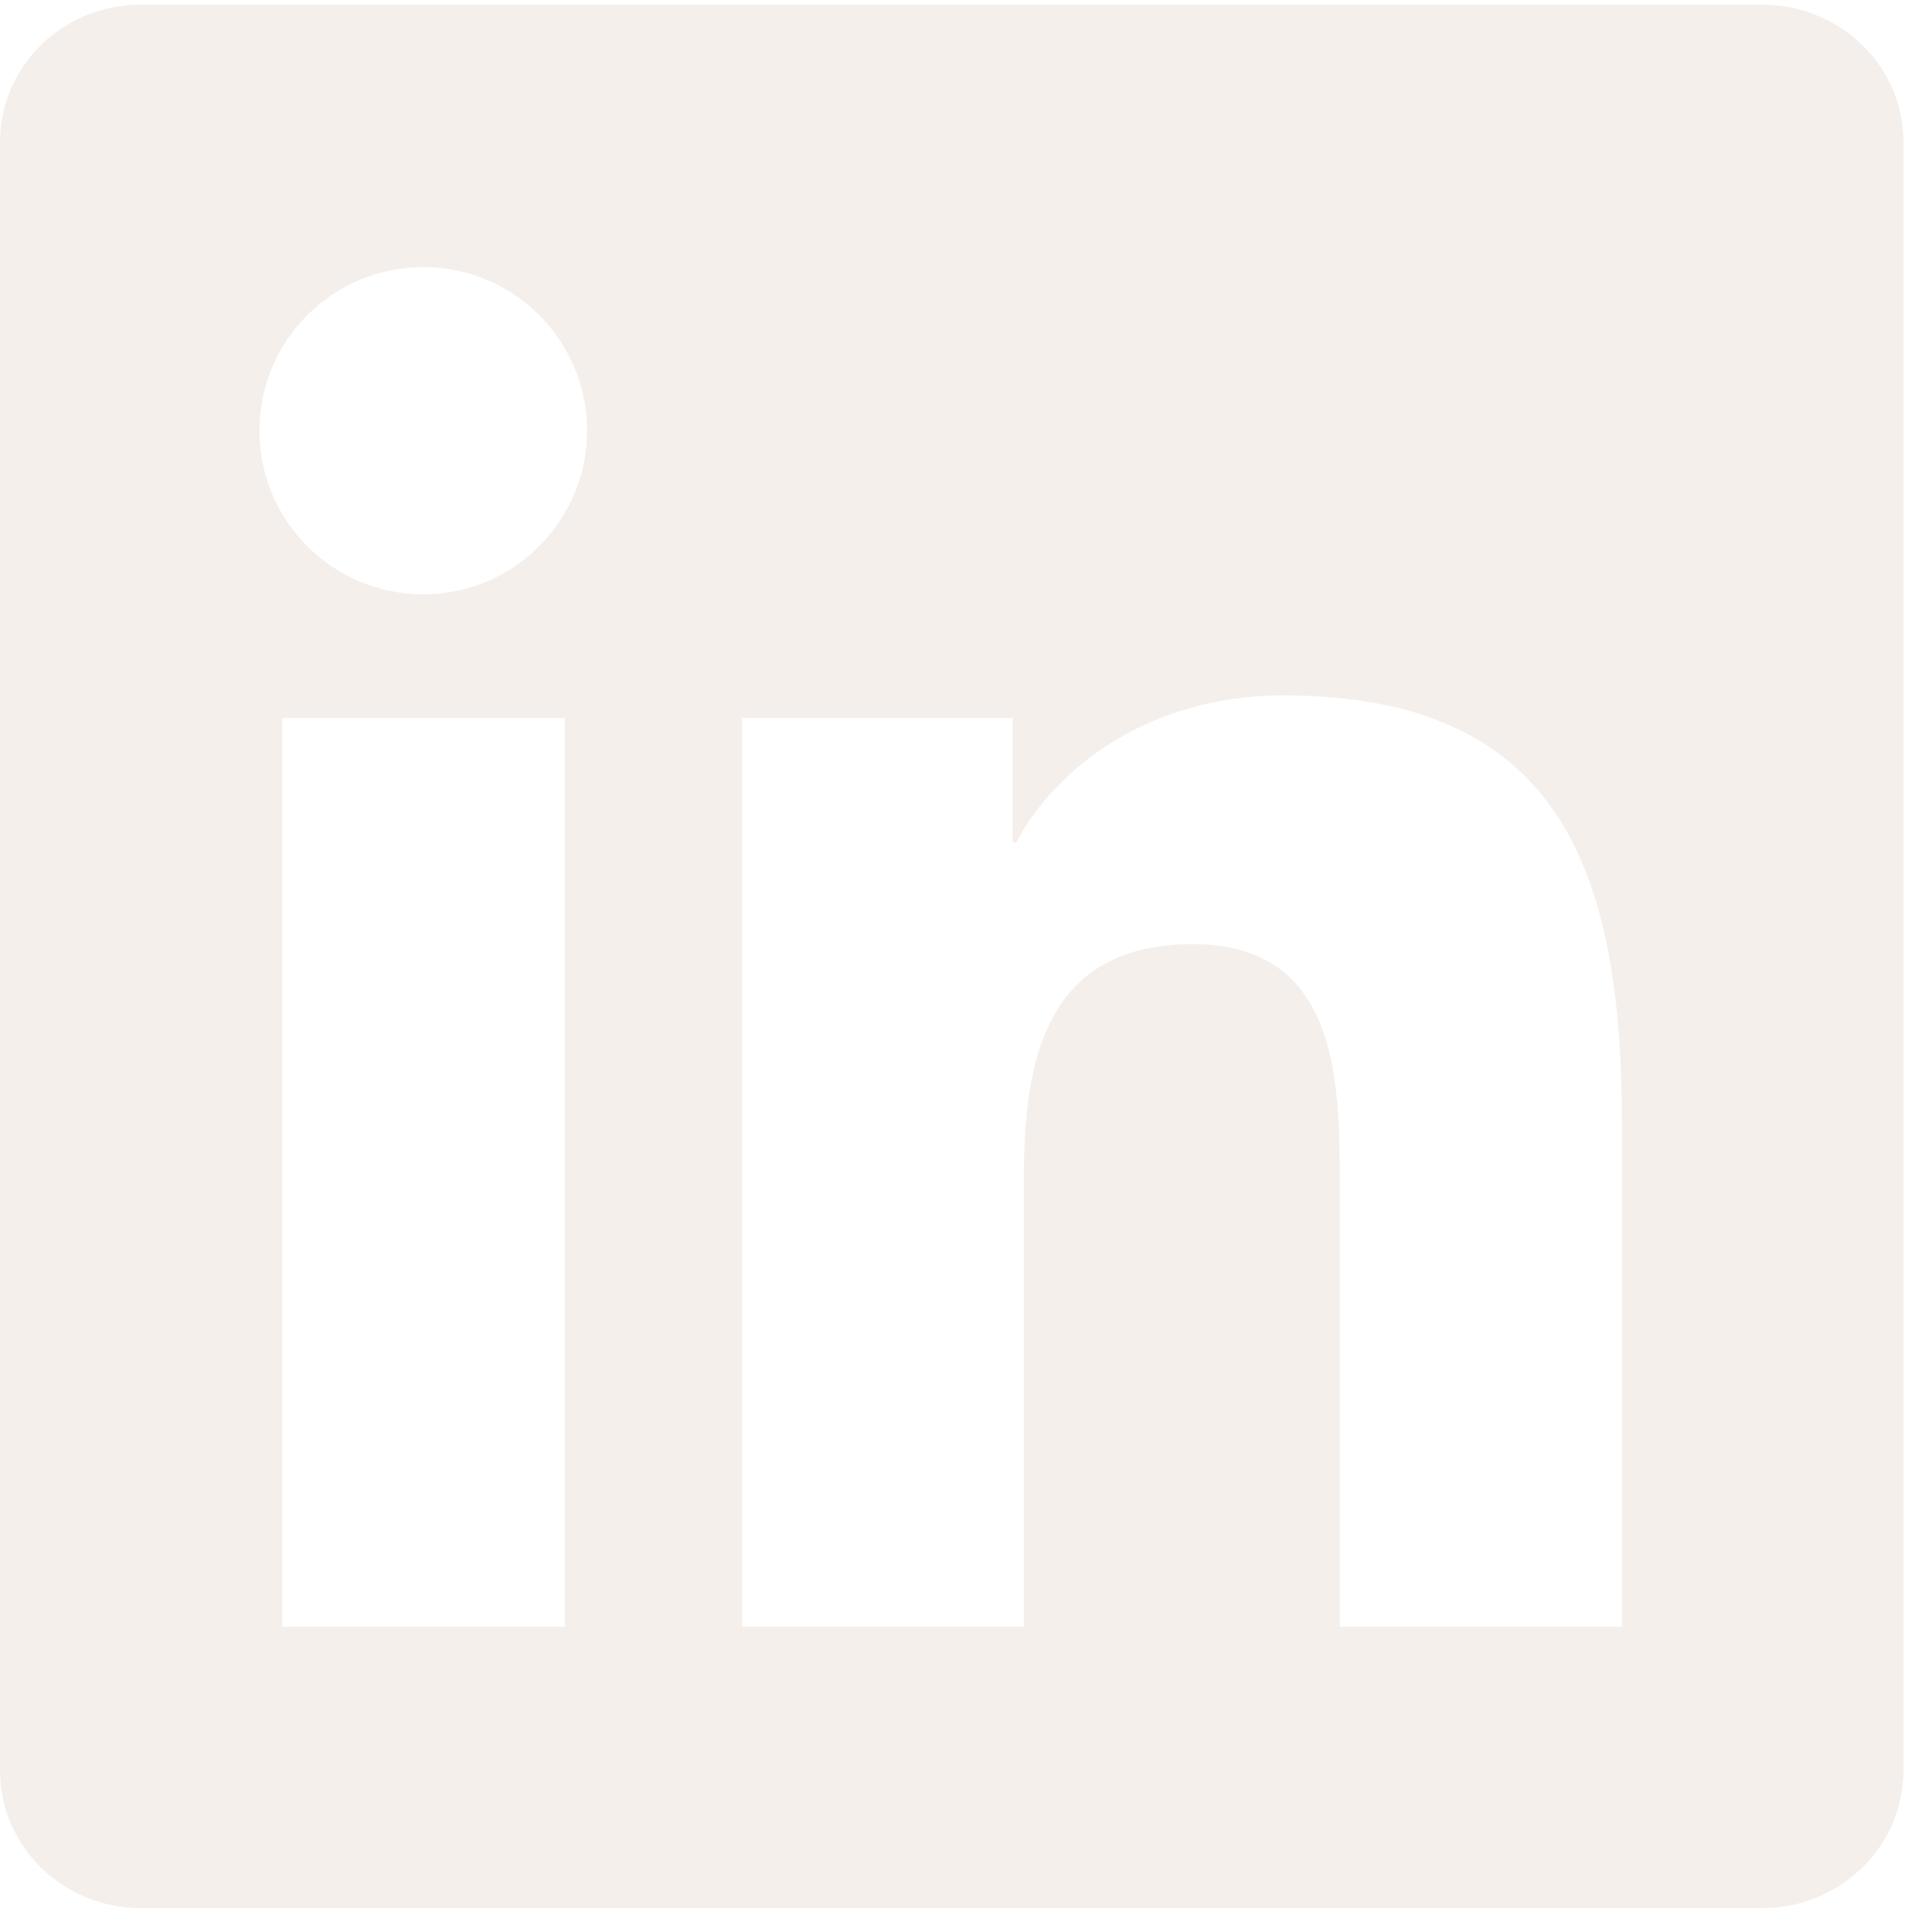 <svg width="1em" height="1em" viewBox="0 0 59 59" fill="none" xmlns="http://www.w3.org/2000/svg">
<g opacity="0.5" clip-path="url(#clip0_1025_2484)">
<path d="M53.824 0.143H4.291C1.919 0.143 0 2.016 0 4.332V54.07C0 56.386 1.919 58.27 4.291 58.27H53.824C56.197 58.27 58.127 56.386 58.127 54.081V4.332C58.127 2.016 56.197 0.143 53.824 0.143ZM17.245 49.676H8.617V21.929H17.245V49.676ZM12.931 18.149C10.161 18.149 7.924 15.912 7.924 13.153C7.924 10.395 10.161 8.158 12.931 8.158C15.69 8.158 17.926 10.395 17.926 13.153C17.926 15.901 15.69 18.149 12.931 18.149ZM49.533 49.676H40.916V36.189C40.916 32.976 40.859 28.832 36.432 28.832C31.947 28.832 31.266 32.34 31.266 35.962V49.676H22.66V21.929H30.925V25.721H31.039C32.186 23.541 35.001 21.237 39.19 21.237C47.921 21.237 49.533 26.981 49.533 34.452V49.676V49.676Z" fill="#ECE0D8"/>
</g>
<defs>
<clipPath id="clip0_1025_2484">
<rect width="58.127" height="58.127" fill="white" transform="translate(0 0.143)"/>
</clipPath>
</defs>
</svg>
